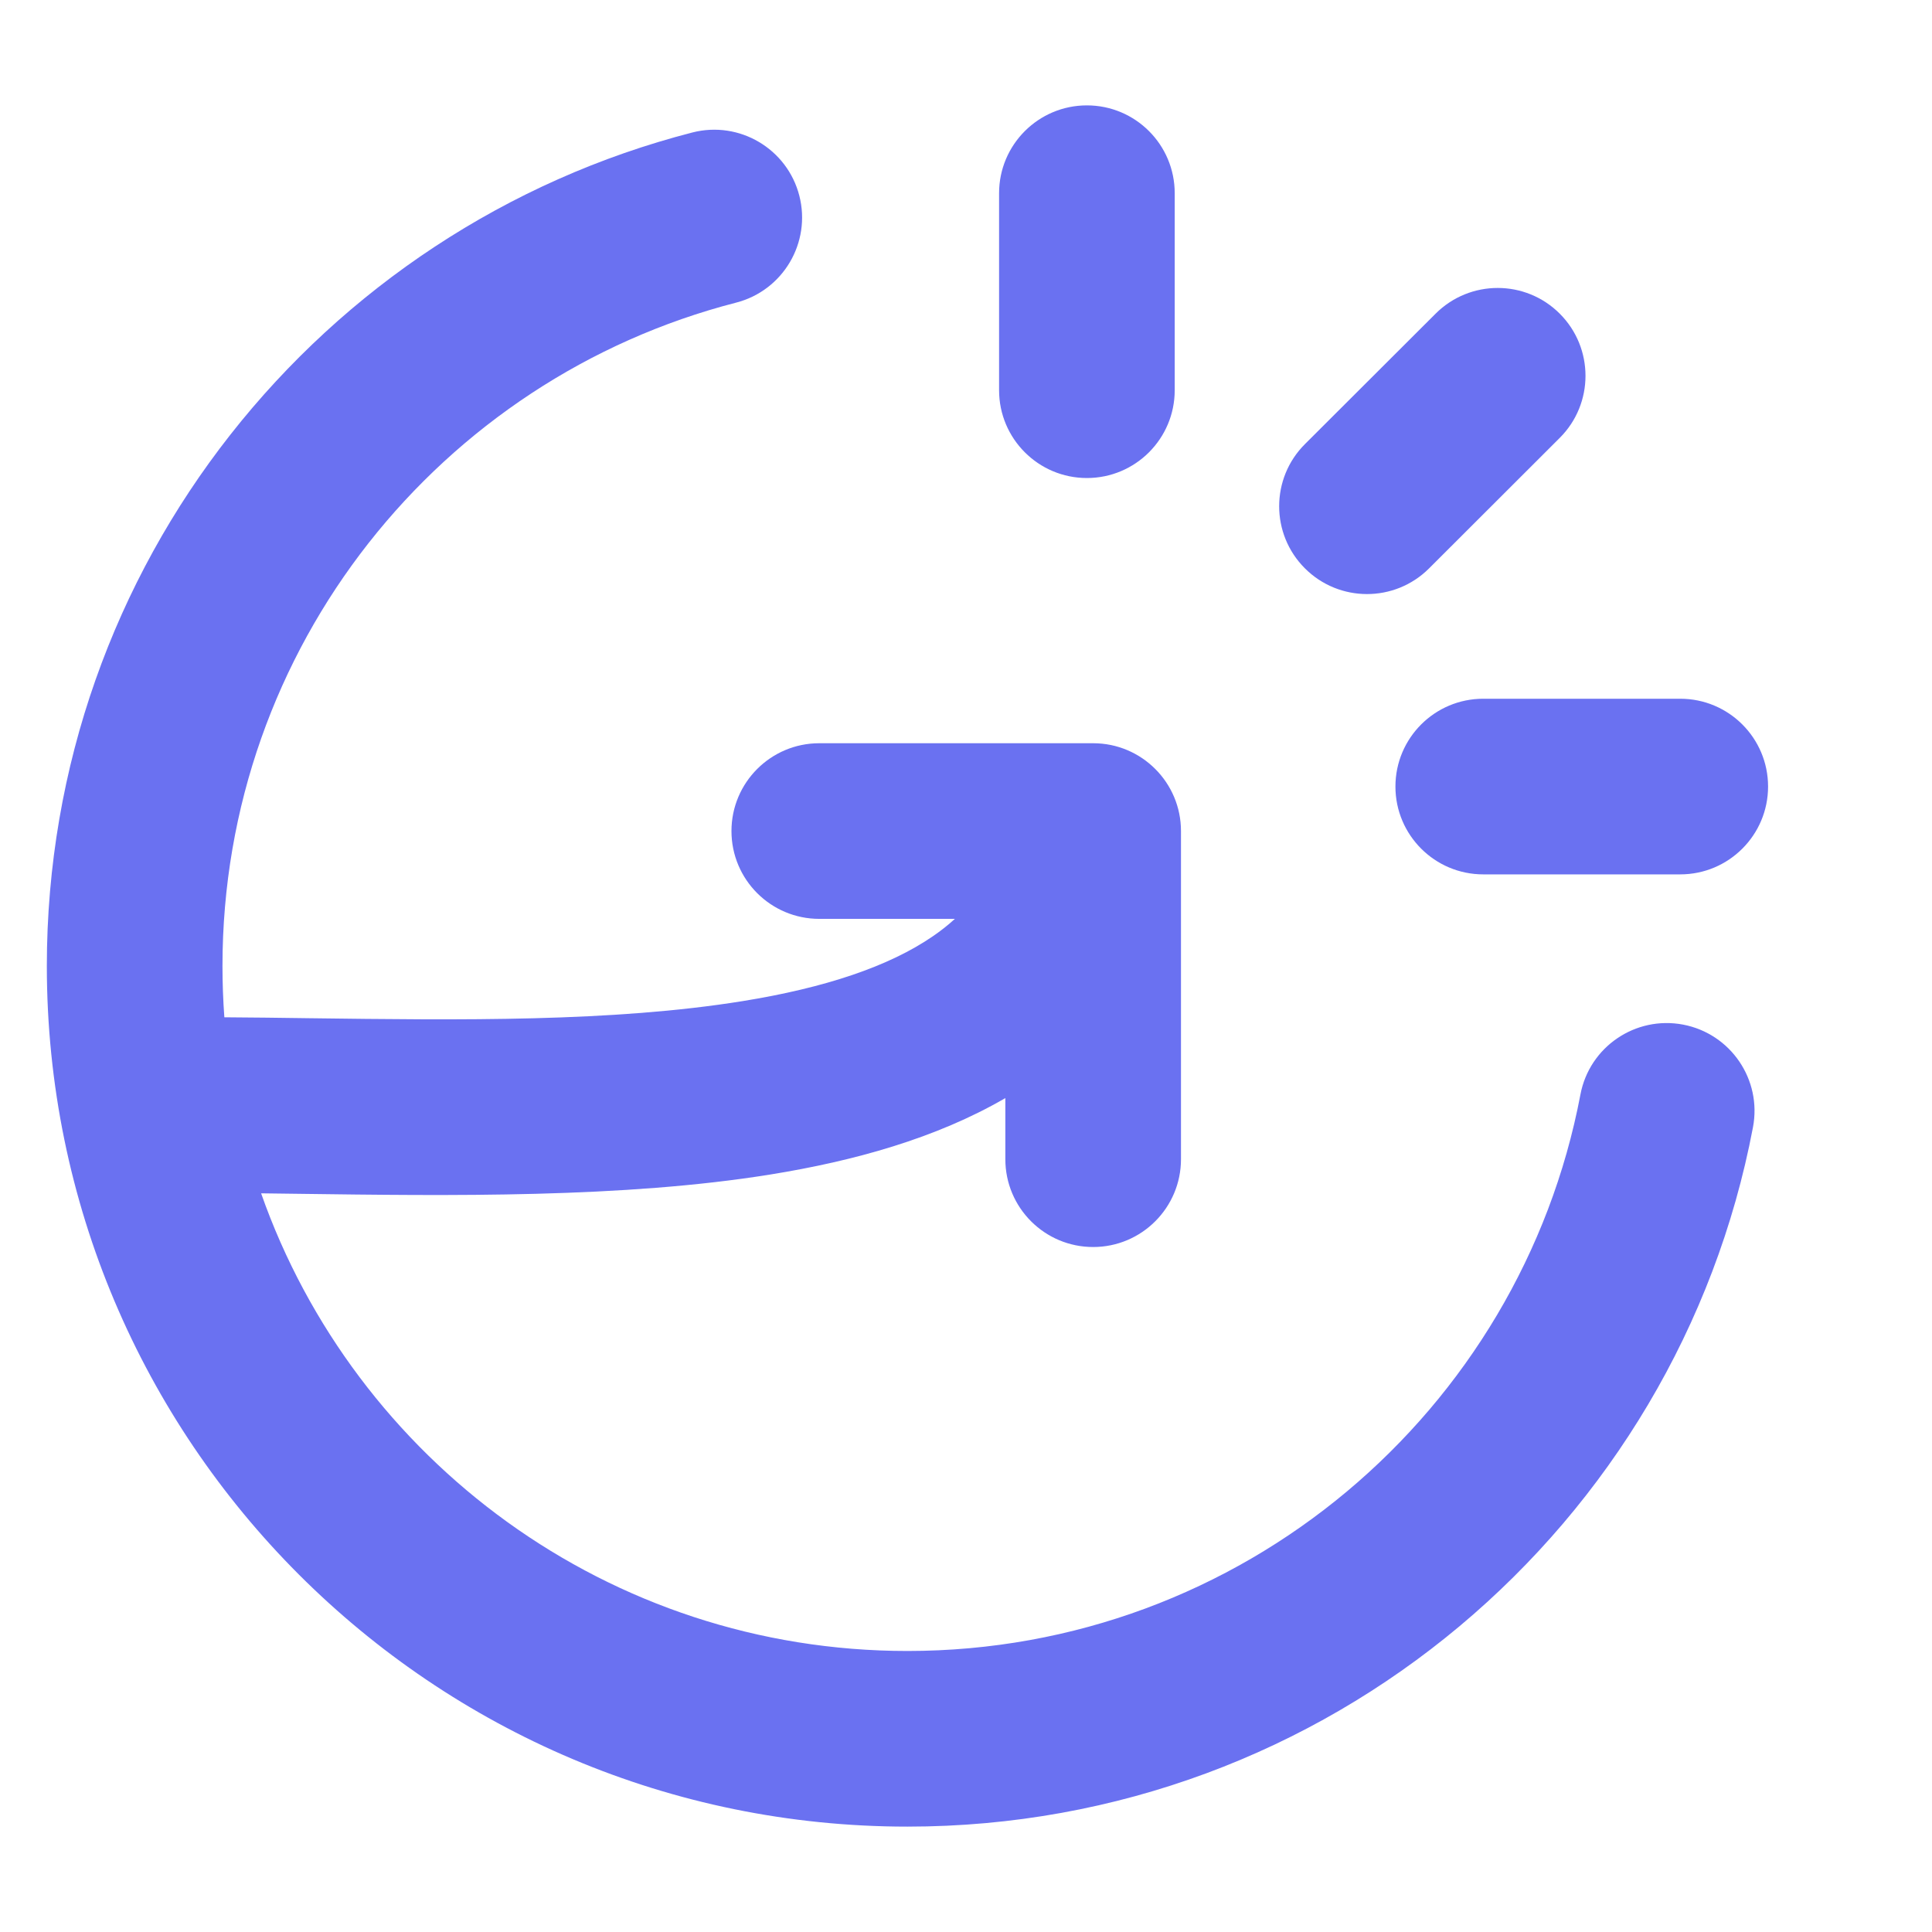 <?xml version="1.0" encoding="utf-8"?>
<svg width="33px" height="33px" viewBox="0 0 33 33" version="1.1" xmlns:xlink="http://www.w3.org/1999/xlink" xmlns="http://www.w3.org/2000/svg">
  <g id="chart-breakout-circle">
    <path d="M0 0L33 0L33 33L0 33L0 0Z" id="chart-breakout-circle" fill="none" fill-rule="evenodd" stroke="none" />
    <g id="Groupes" transform="translate(0.8 1.8)">
      <path d="M19.265 1.5C19.265 0.672 18.594 0 17.765 0C16.937 0 16.265 0.672 16.265 1.5L16.265 4.865C16.265 5.693 16.937 6.365 17.765 6.365C18.594 6.365 19.265 5.693 19.265 4.865L19.265 1.5L19.265 1.5ZM11.774 3.369C12.576 3.162 13.059 2.344 12.853 1.542C12.646 0.74 11.828 0.257 11.026 0.463C4.686 2.095 0 7.848 0 14.7C0 22.819 6.581 29.4 14.7 29.4C21.878 29.4 27.852 24.256 29.142 17.455C29.297 16.641 28.762 15.856 27.948 15.701C27.134 15.547 26.349 16.081 26.195 16.895C25.168 22.308 20.41 26.4 14.7 26.4C9.599 26.4 5.261 23.136 3.66 18.583C3.865 18.586 4.073 18.588 4.283 18.591C6.889 18.626 9.854 18.666 12.361 18.261C13.78 18.032 15.186 17.645 16.372 16.956L16.372 18C16.372 18.828 17.043 19.5 17.872 19.5C18.7 19.5 19.372 18.828 19.372 18L19.372 12.395C19.372 11.567 18.7 10.895 17.872 10.895L13.194 10.895C12.366 10.895 11.694 11.567 11.694 12.395C11.694 13.224 12.366 13.895 13.194 13.895L15.51 13.895C15.395 14 15.27 14.099 15.134 14.192C14.386 14.706 13.296 15.072 11.883 15.3C9.662 15.658 7.063 15.625 4.491 15.592C4.003 15.585 3.516 15.579 3.032 15.576C3.011 15.287 3 14.995 3 14.7C3 9.25 6.727 4.667 11.774 3.369L11.774 3.369ZM25.841 5.68C26.428 5.095 26.428 4.145 25.843 3.559C25.258 2.972 24.308 2.972 23.722 3.557L21.489 5.786C20.903 6.371 20.902 7.321 21.488 7.907C22.073 8.493 23.023 8.494 23.609 7.909L25.841 5.68L25.841 5.68ZM24.535 10.135C23.707 10.135 23.035 10.806 23.035 11.635C23.035 12.463 23.707 13.135 24.535 13.135L27.9 13.135C28.728 13.135 29.4 12.463 29.4 11.635C29.4 10.806 28.728 10.135 27.9 10.135L24.535 10.135L24.535 10.135Z" id="Icon" fill="#6A71F1" fill-rule="evenodd" stroke="none" />
    </g>
  </g>
</svg>